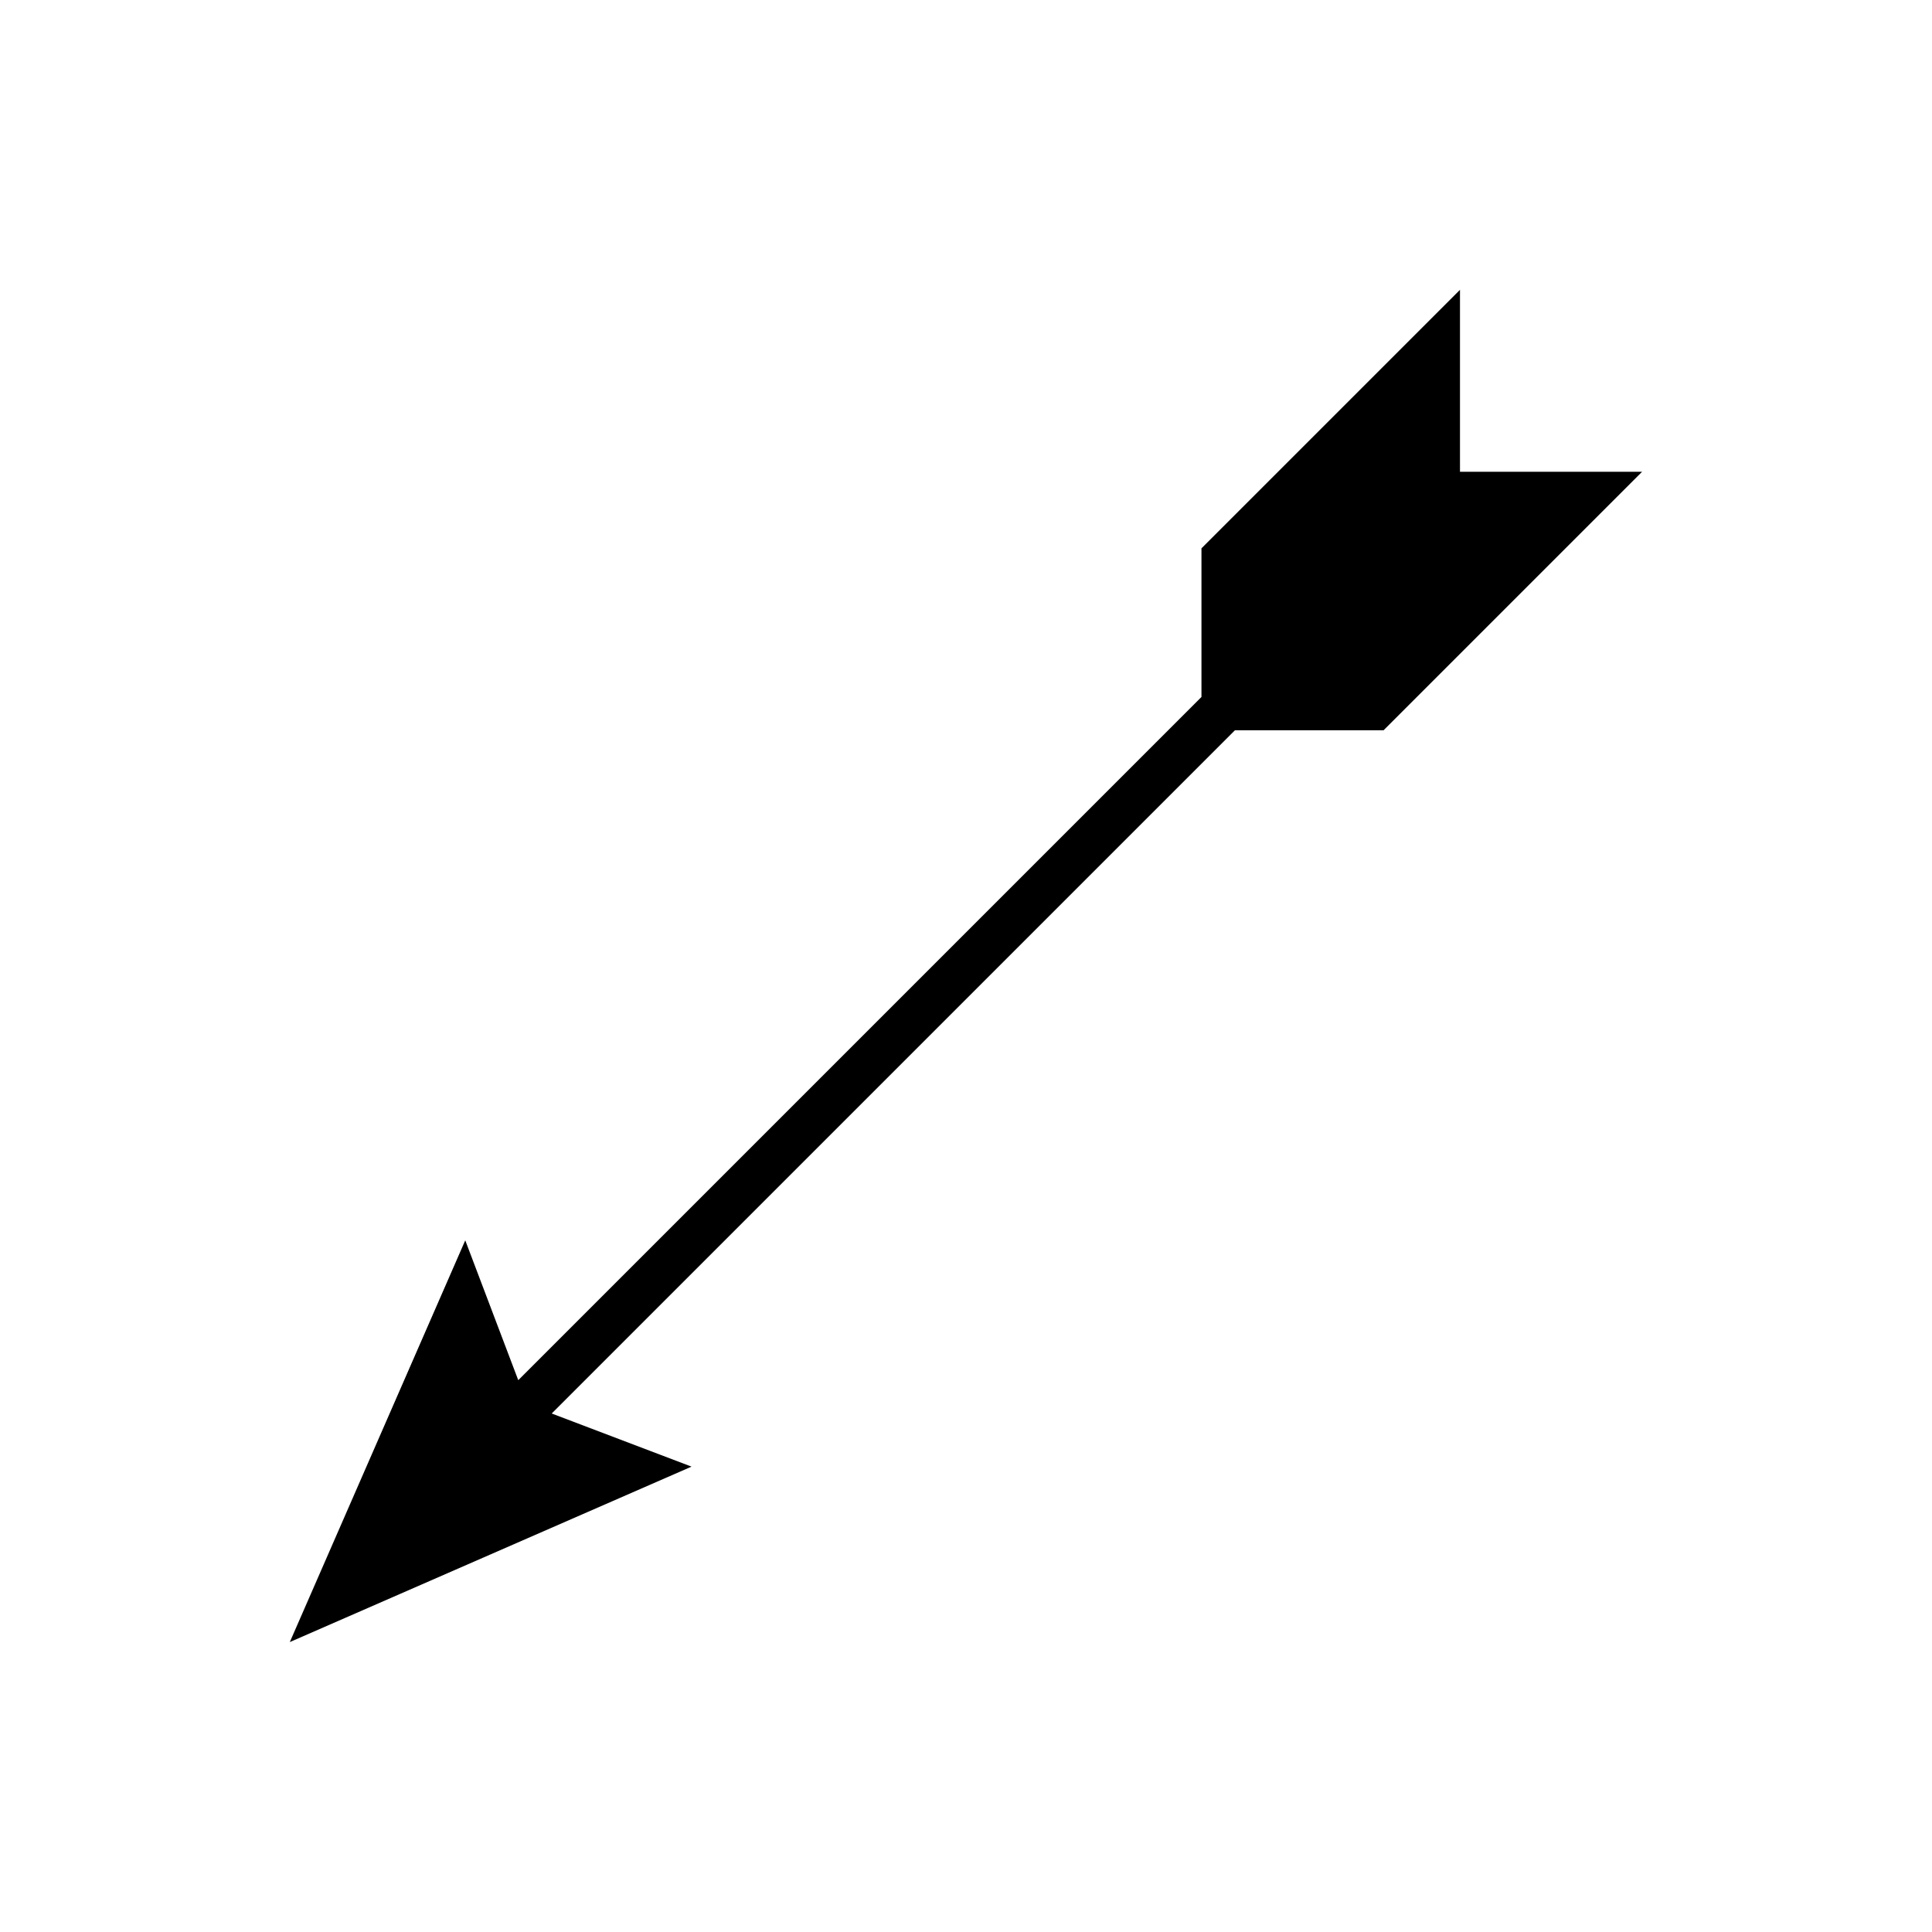 <!-- Generated by IcoMoon.io -->
<svg version="1.1" xmlns="http://www.w3.org/2000/svg" width="16" height="16" viewBox="0 0 16 16">
<title>arrow-tool</title>
<path d="M12.091 2.4l-2.141 2.141v1.231l-5.658 5.658-0.439-1.158-1.453 3.327 3.327-1.453-1.158-0.44 5.658-5.658h1.231l2.141-2.141h-1.508z"></path>
</svg>
